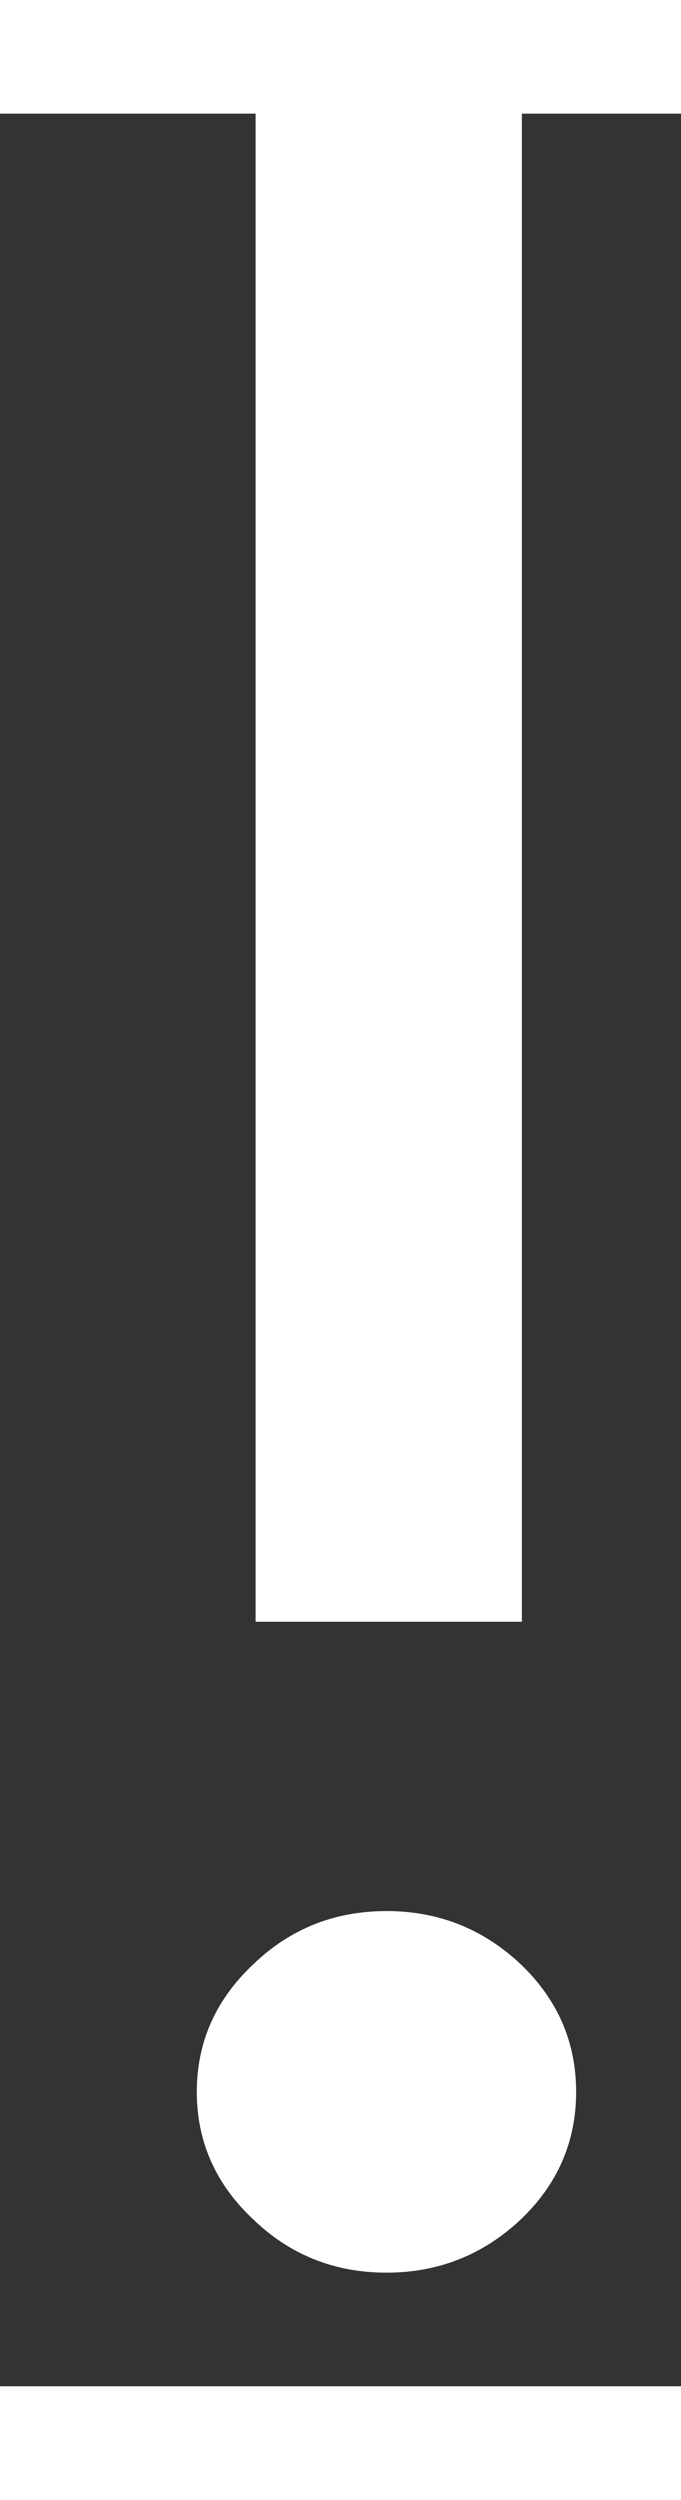 <svg width="3" height="11" viewBox="0 1 3 10" fill="none" xmlns="http://www.w3.org/2000/svg">
<rect x="0" y="1" width="3" height="10" fill="#333333" stroke="none"/>
<path d="M2.299 0L2.299 7.636H1.126L1.126 0H2.299ZM1.703 8.909C1.931 8.909 2.128 8.987 2.294 9.143C2.457 9.299 2.538 9.486 2.538 9.705C2.538 9.923 2.457 10.111 2.294 10.266C2.128 10.422 1.931 10.5 1.703 10.5C1.474 10.5 1.278 10.422 1.116 10.266C0.95 10.111 0.867 9.923 0.867 9.705C0.867 9.486 0.95 9.299 1.116 9.143C1.278 8.987 1.474 8.909 1.703 8.909Z" fill="white"/>
</svg>
